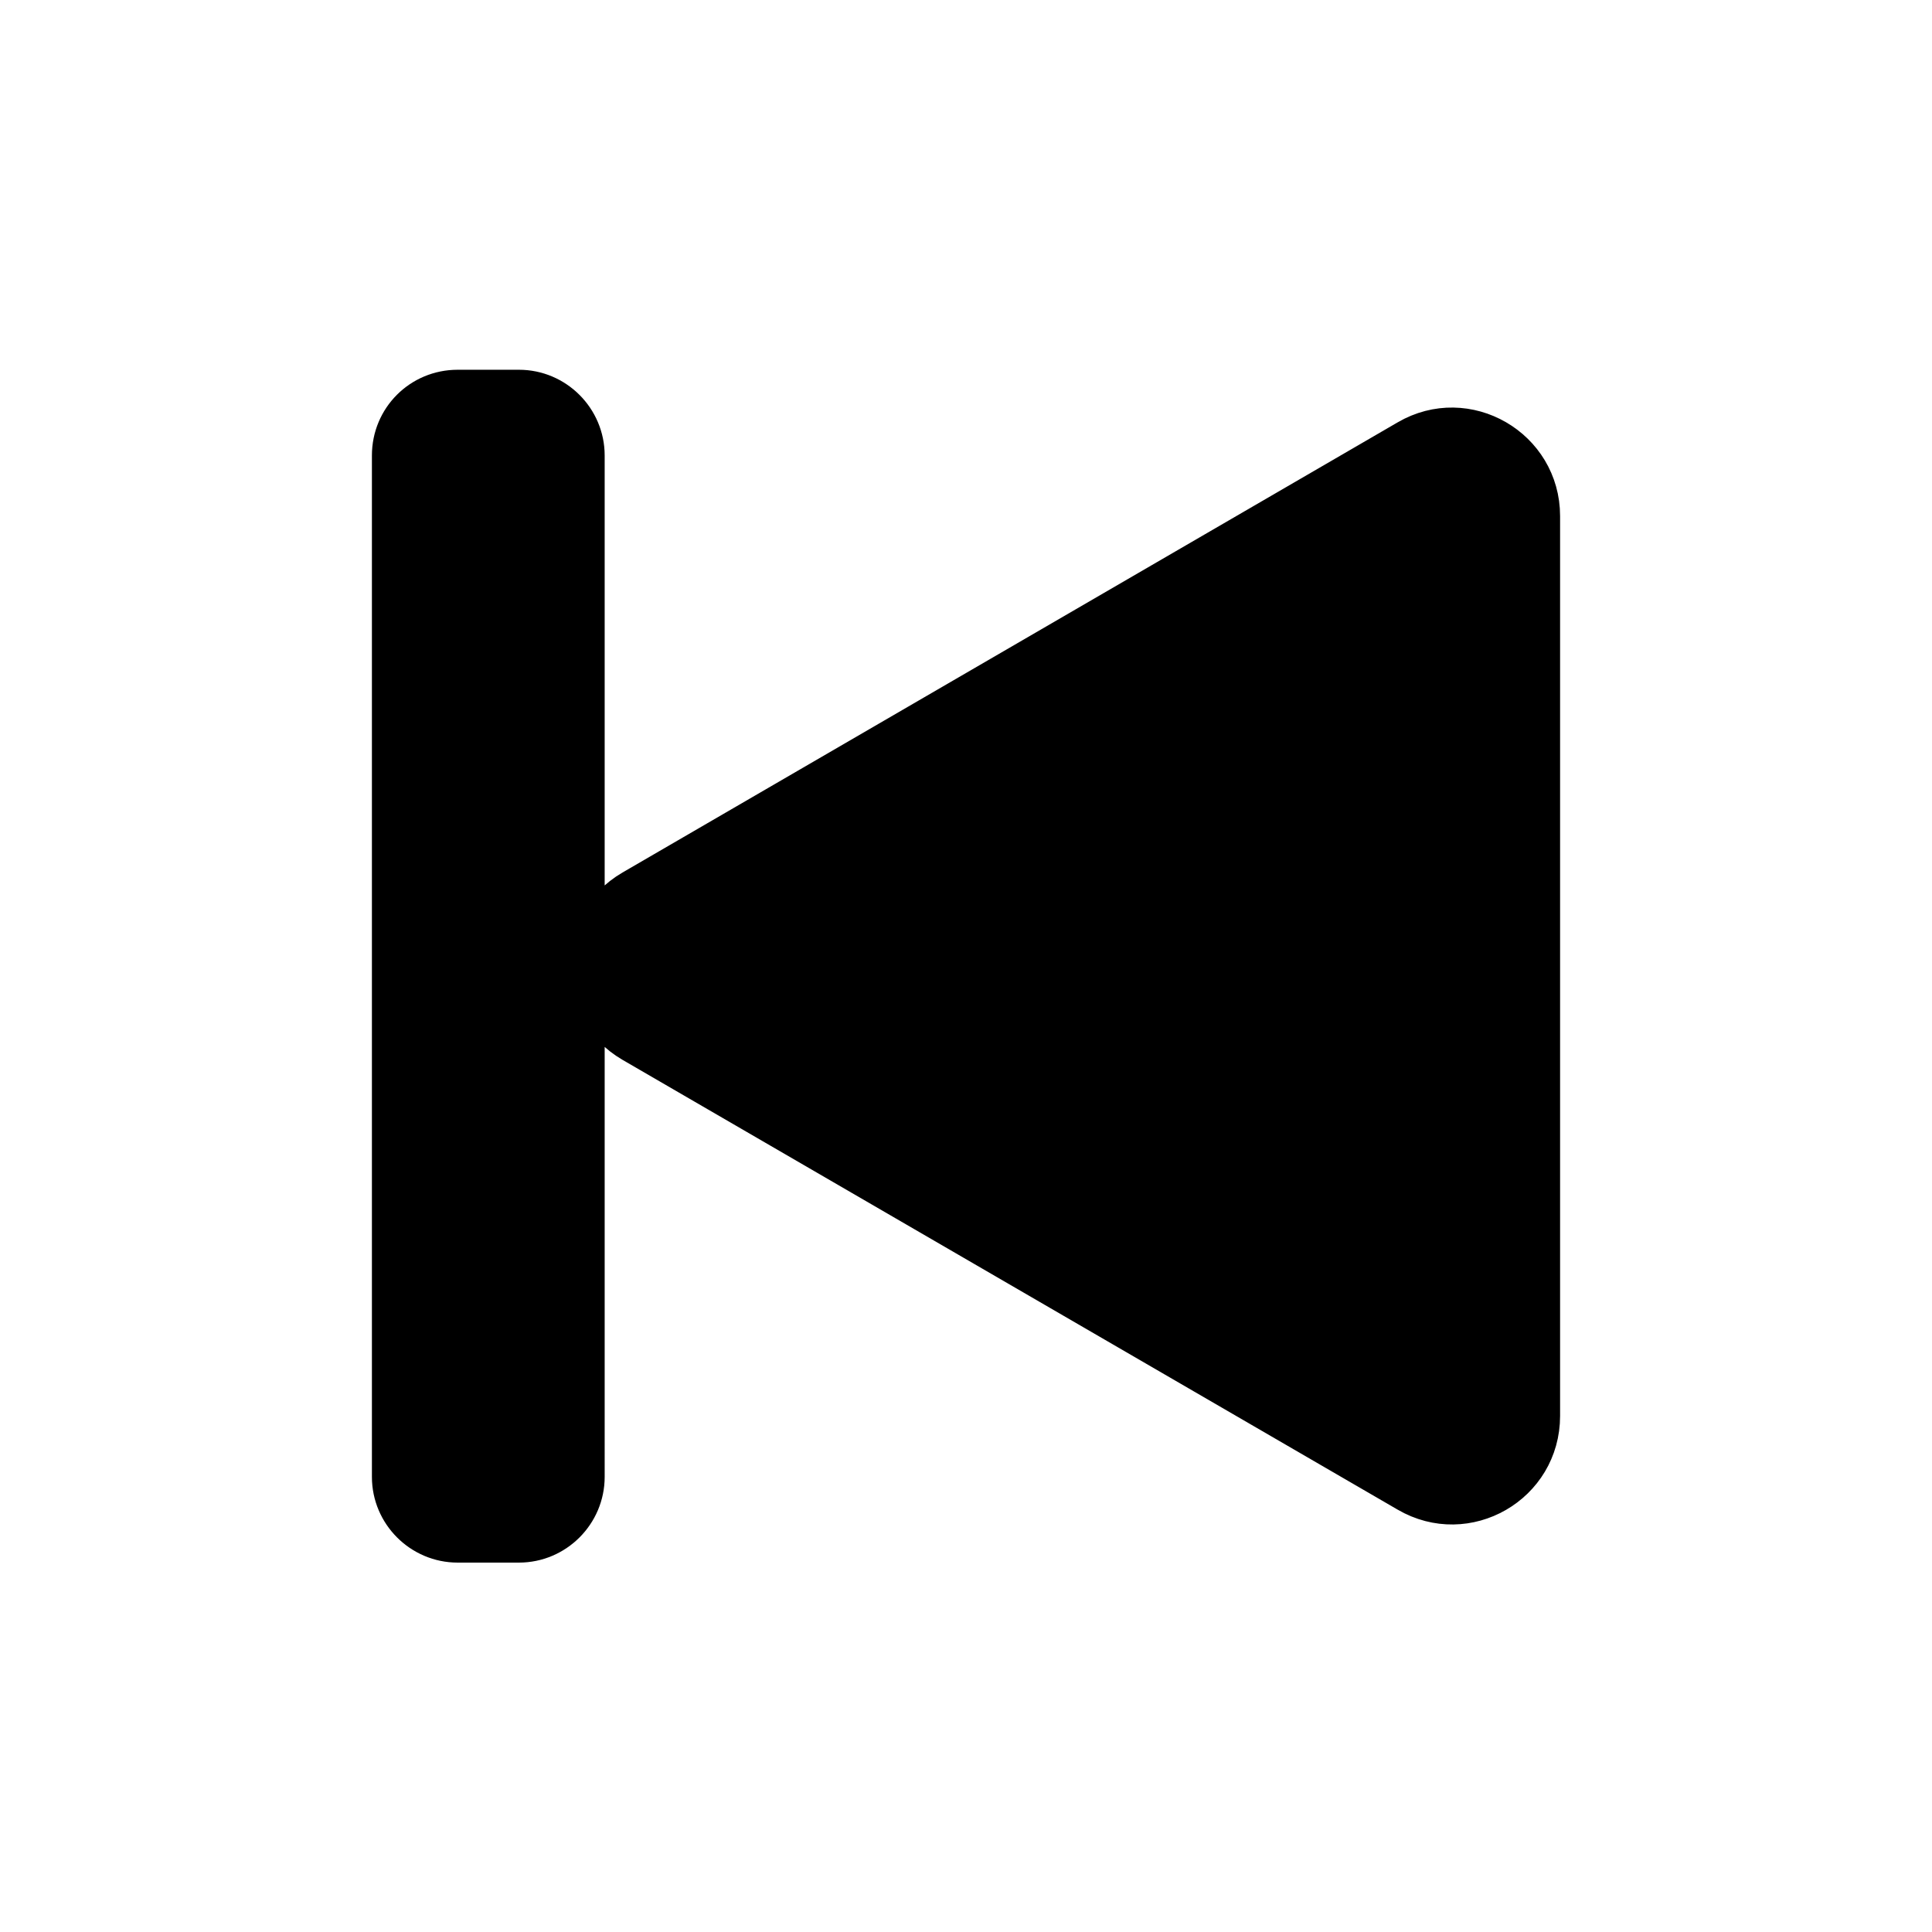 <?xml version="1.0" encoding="utf-8"?>
<!-- Generator: Adobe Illustrator 23.0.3, SVG Export Plug-In . SVG Version: 6.00 Build 0)  -->
<svg version="1.1" id="Layer_1" xmlns="http://www.w3.org/2000/svg" xmlns:xlink="http://www.w3.org/1999/xlink" x="0px" y="0px"
	 viewBox="0 0 53.87 53.87" style="enable-background:new 0 0 53.87 53.87;" xml:space="preserve">
<style type="text/css">
	.st0{fill:#FFFFFF;}
	.st1{stroke:#000000;stroke-miterlimit:10;}
</style>
<path class="st1" d="M39.22,41.66L17.61,29.12c-1.67-0.97-1.67-3.39,0-4.36l21.61-12.55C40.9,11.23,43,12.45,43,14.39v25.09
	C43,41.43,40.9,42.64,39.22,41.66z M10.87,12.7v28.48c0,1.04,0.85,1.89,1.89,1.89h1.71c1.04,0,1.89-0.85,1.89-1.89V12.7
	c0-1.04-0.85-1.89-1.89-1.89h-1.71C11.71,10.81,10.87,11.65,10.87,12.7z"/>
</svg>
